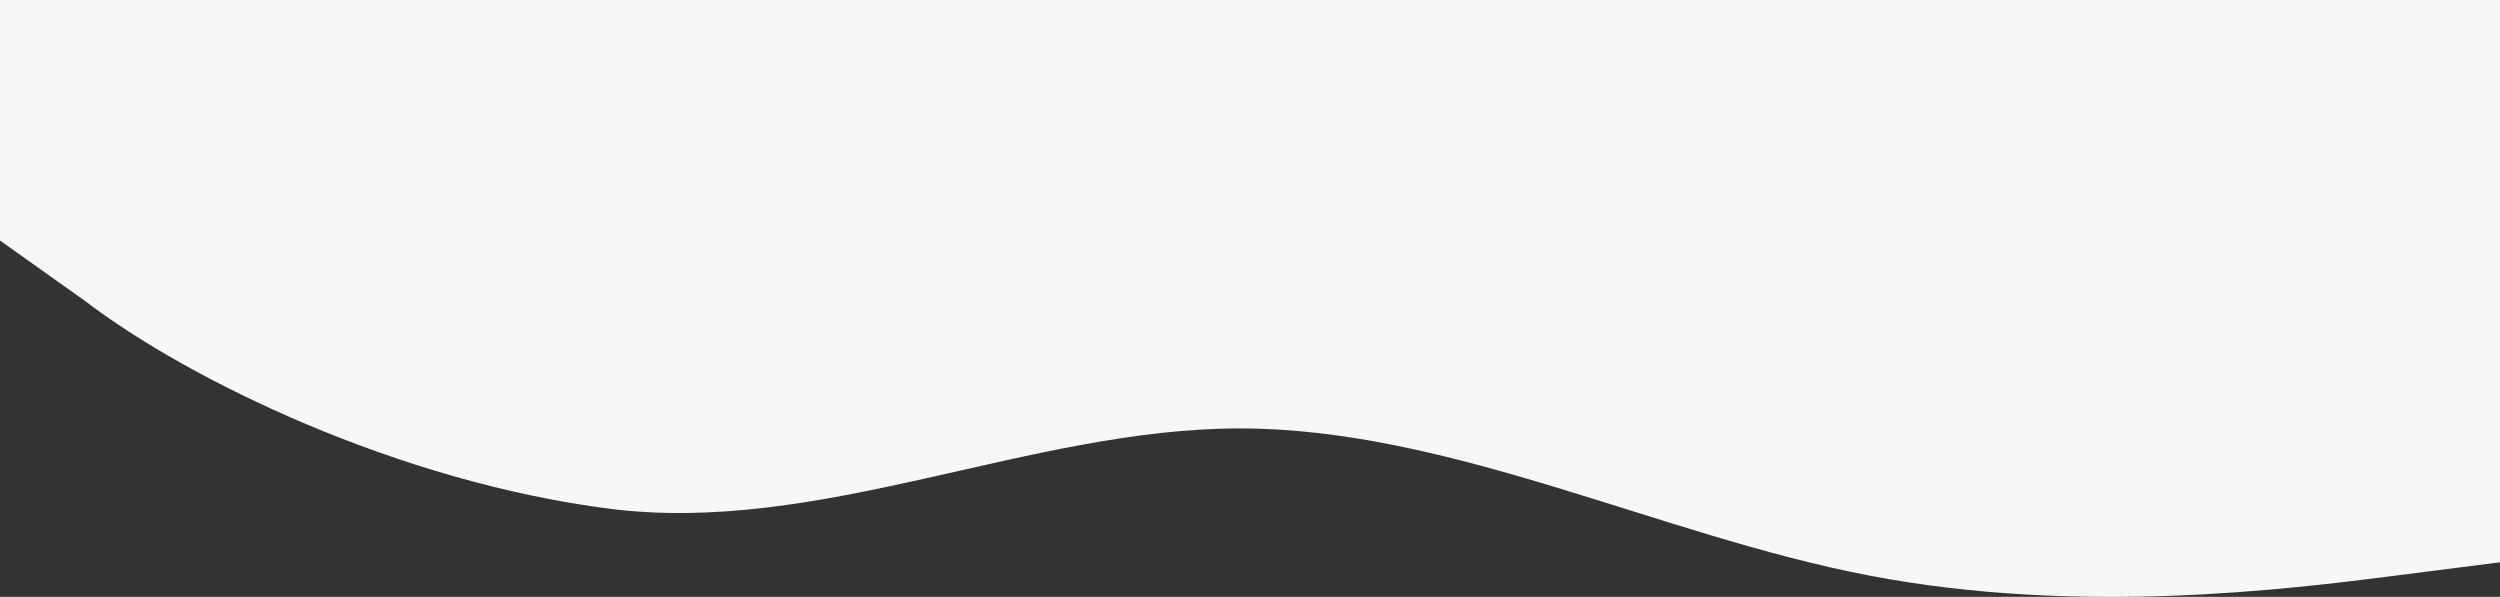 <svg width="1512" height="361" viewBox="0 0 1512 361" fill="none" xmlns="http://www.w3.org/2000/svg">
<rect x="0" y="0" width="1512" height="361" fill="#333333" stroke="none"/>
<path fill-rule="evenodd" clip-rule="evenodd" d="M-22 129.838L51.096 181.773C114.613 230.355 241.648 291.492 368.684 307.686C495.719 323.88 622.754 259.104 749.789 259.104C876.824 259.104 1003.86 323.88 1130.89 348.171C1257.93 372.462 1384.96 356.268 1448.48 348.171L1512 340.074V1.64509e-05H1448.48C1384.96 1.64509e-05 1257.93 1.64509e-05 1130.89 1.64509e-05C1003.86 1.64509e-05 876.824 1.64509e-05 749.789 1.64509e-05C622.754 1.64509e-05 495.719 1.64509e-05 368.684 1.64509e-05C241.648 1.64509e-05 114.613 1.64509e-05 51.096 1.64509e-05H-12.422L-22 129.838Z" fill="#F6F8F7"/>
</svg>

